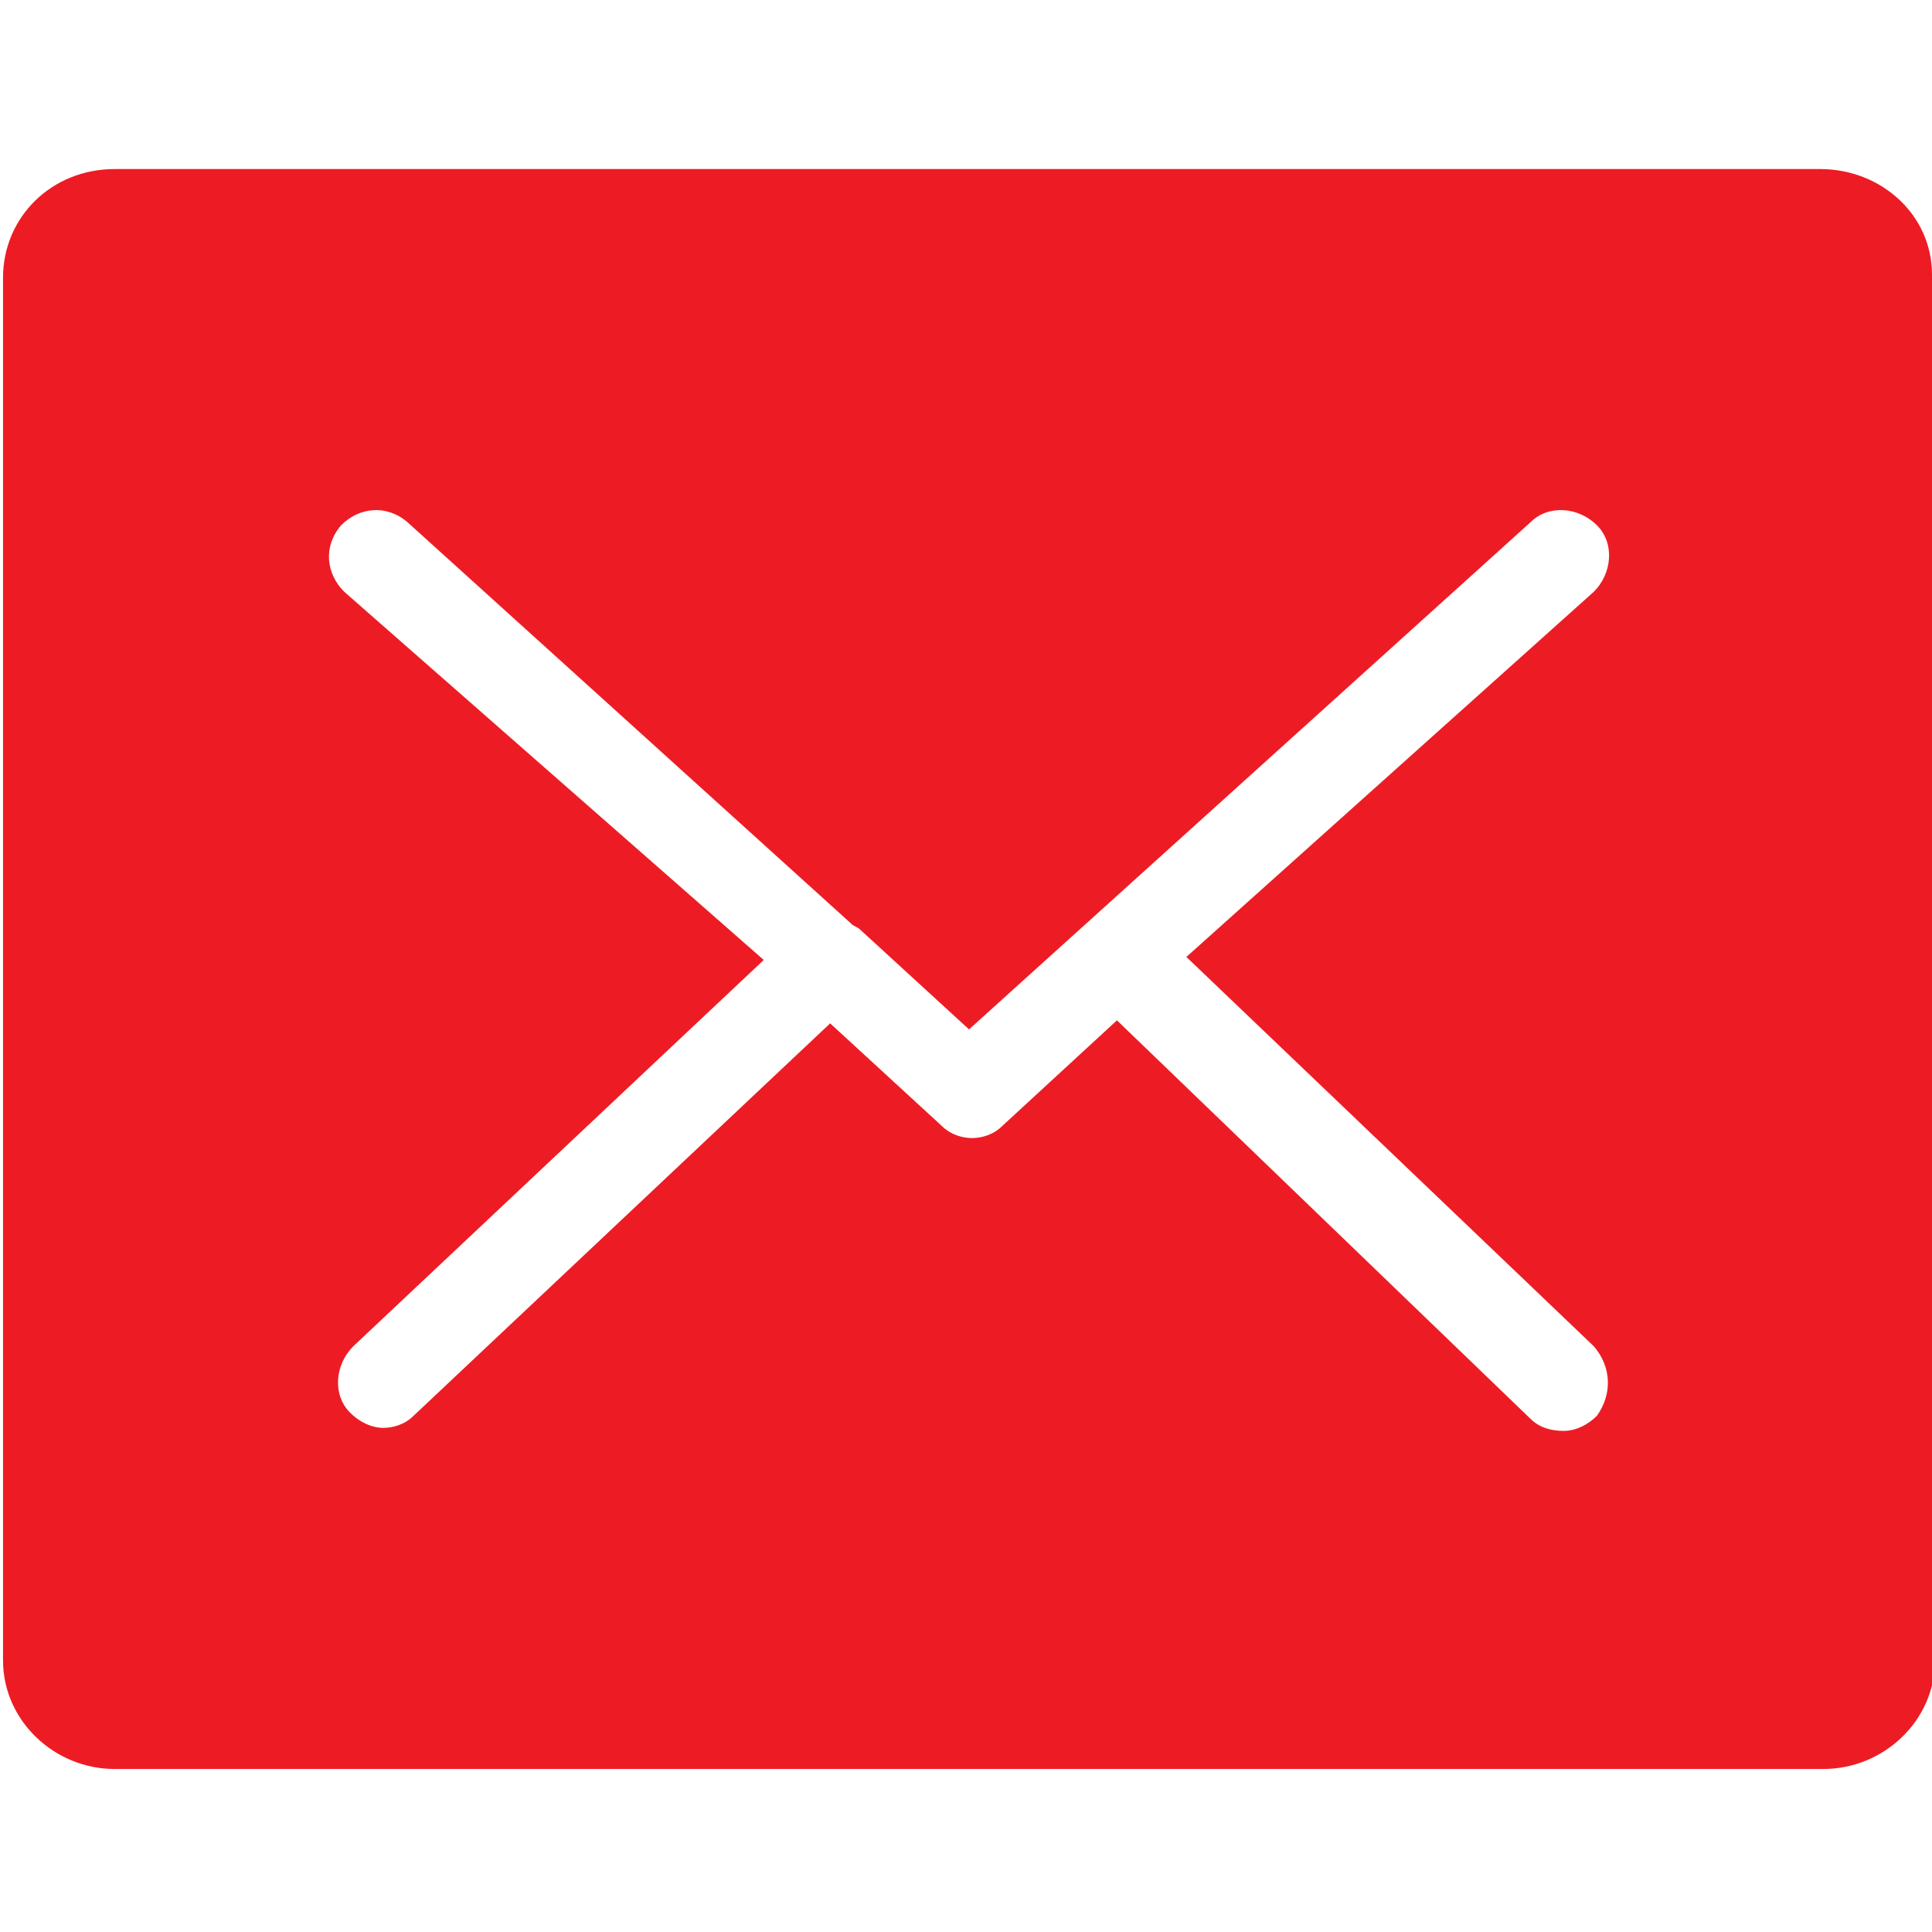 <?xml version="1.0" encoding="utf-8"?>
<!-- Generator: Adobe Illustrator 19.0.0, SVG Export Plug-In . SVG Version: 6.00 Build 0)  -->
<svg version="1.1" id="Ebene_1" xmlns="http://www.w3.org/2000/svg" xmlns:xlink="http://www.w3.org/1999/xlink" x="0px" y="0px"
	 viewBox="-265 388.9 64 64" style="enable-background:new -265 388.9 64 64;" xml:space="preserve">
<style type="text/css">
	.st0{fill:#ED1C24;}
</style>
<g>
	<path class="st0" d="M-264.9,398.1v45.8c0,2,1.7,3.6,3.7,3.6h56.6c2,0,3.7-1.6,3.7-3.6L-201,398c0-2-1.7-3.5-3.7-3.5h-56.5
		C-263.3,394.5-264.9,396.1-264.9,398.1z M-212.1,435.8c-0.3,0.3-0.7,0.5-1.1,0.5c-0.4,0-0.8-0.1-1.1-0.4l-13.7-13.2l-3.8,3.5
		c-0.3,0.3-0.7,0.4-1,0.4s-0.7-0.1-1-0.4l-3.7-3.4l-13.8,13c-0.3,0.3-0.7,0.4-1,0.4c-0.4,0-0.8-0.2-1.1-0.5
		c-0.6-0.6-0.5-1.6,0.1-2.2l13.6-12.8l-13.9-12.2c-0.6-0.6-0.7-1.5-0.1-2.2c0.6-0.6,1.5-0.7,2.2-0.1l14.7,13.3
		c0.1,0.1,0.2,0.1,0.3,0.2l0,0l3.6,3.3l18.6-16.8c0.6-0.6,1.6-0.5,2.2,0.1s0.5,1.6-0.1,2.2l-13.5,12.1l13.5,12.9
		C-211.6,434.2-211.6,435.1-212.1,435.8z"/>
</g>
</svg>
